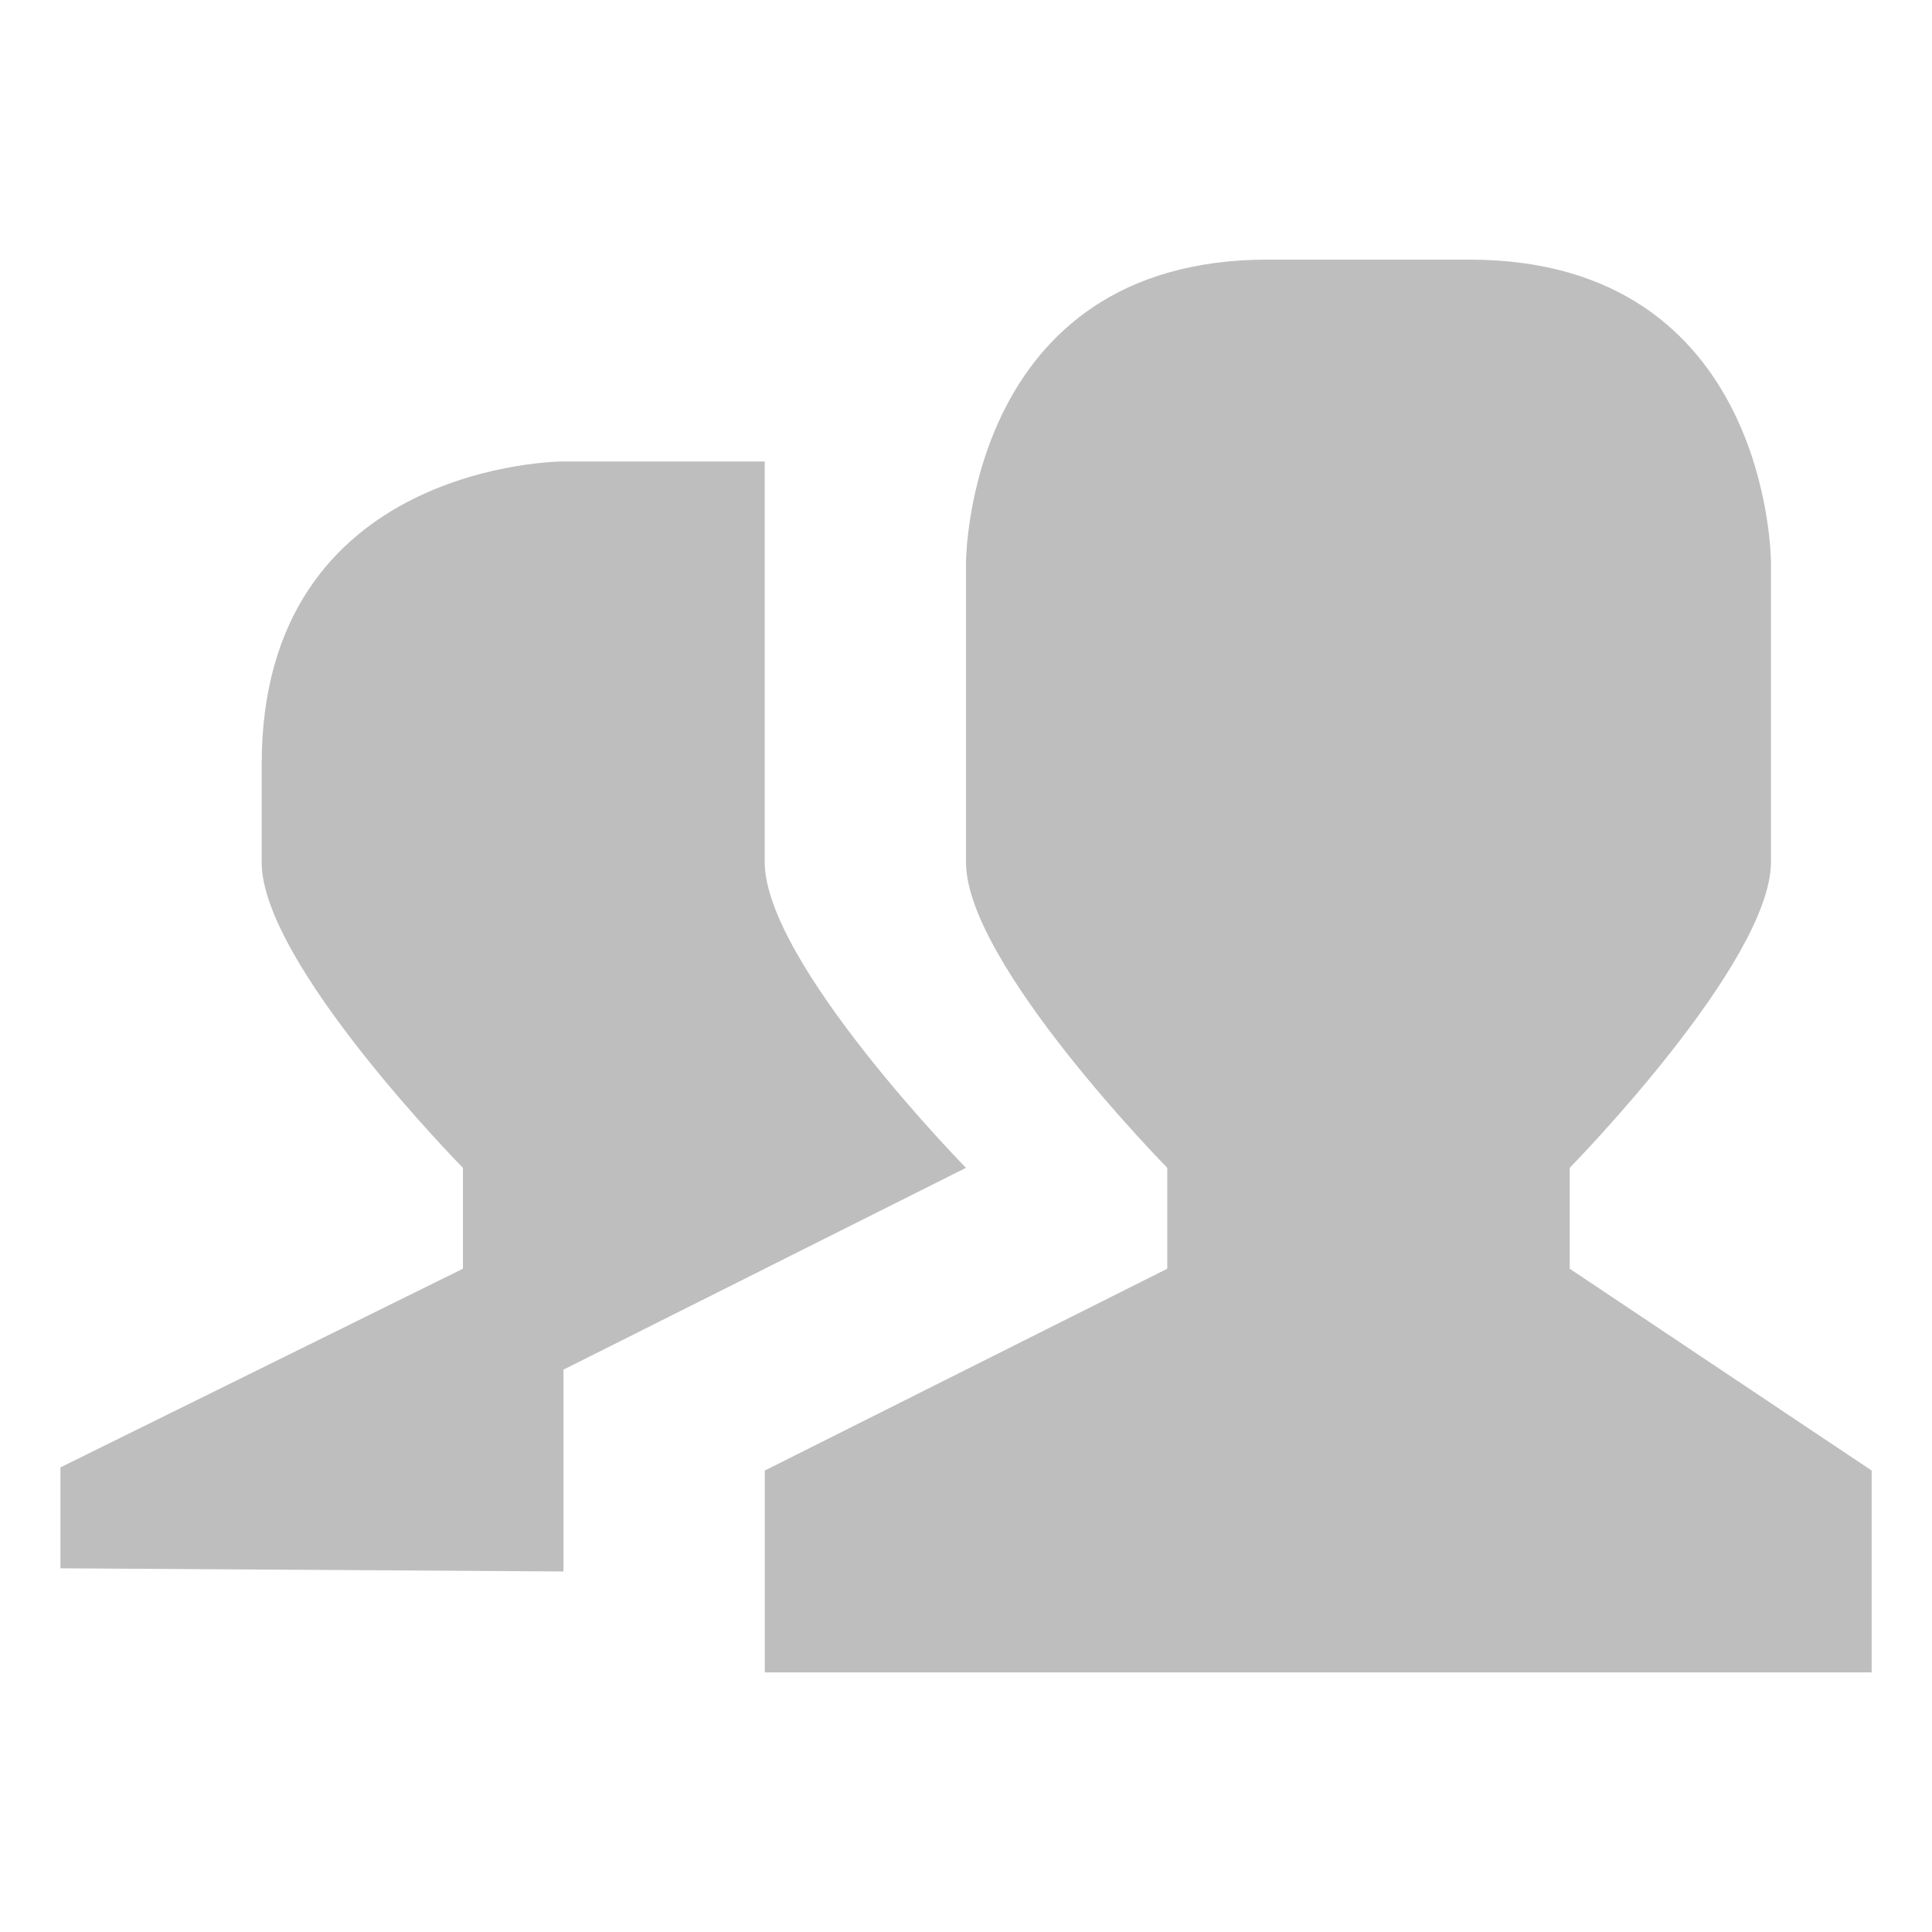 <svg width="16" xmlns="http://www.w3.org/2000/svg" viewBox="0 0 16 16" height="16">
 <g transform="matrix(.075 0 0 .075 -1.6 14)" fill="#bebebe">
  <path xml:space="preserve" d="m161.33-158h22.222c33.333 0 33.333 33.428 33.333 33.428v33.081c0 11.143-22.222 33.776-22.222 33.776v11.143l33.34 22.284v22.286h-61.111-61.111v-22.286l44.444-22.285v-11.143s-22.296-22.633-22.222-33.776v-33.081s-0-33.428 33.333-33.428zm-77.778 22.286h22.222v44.223c0 11.143 22.222 33.776 22.222 33.776l-44.444 22.286v22.285l-55.546-0.348v-11.143l44.444-21.938v-11.142s-22.295-22.634-22.222-33.776v-10.795c0-33.429 33.333-33.429 33.333-33.429z"/>
 </g>
</svg>

